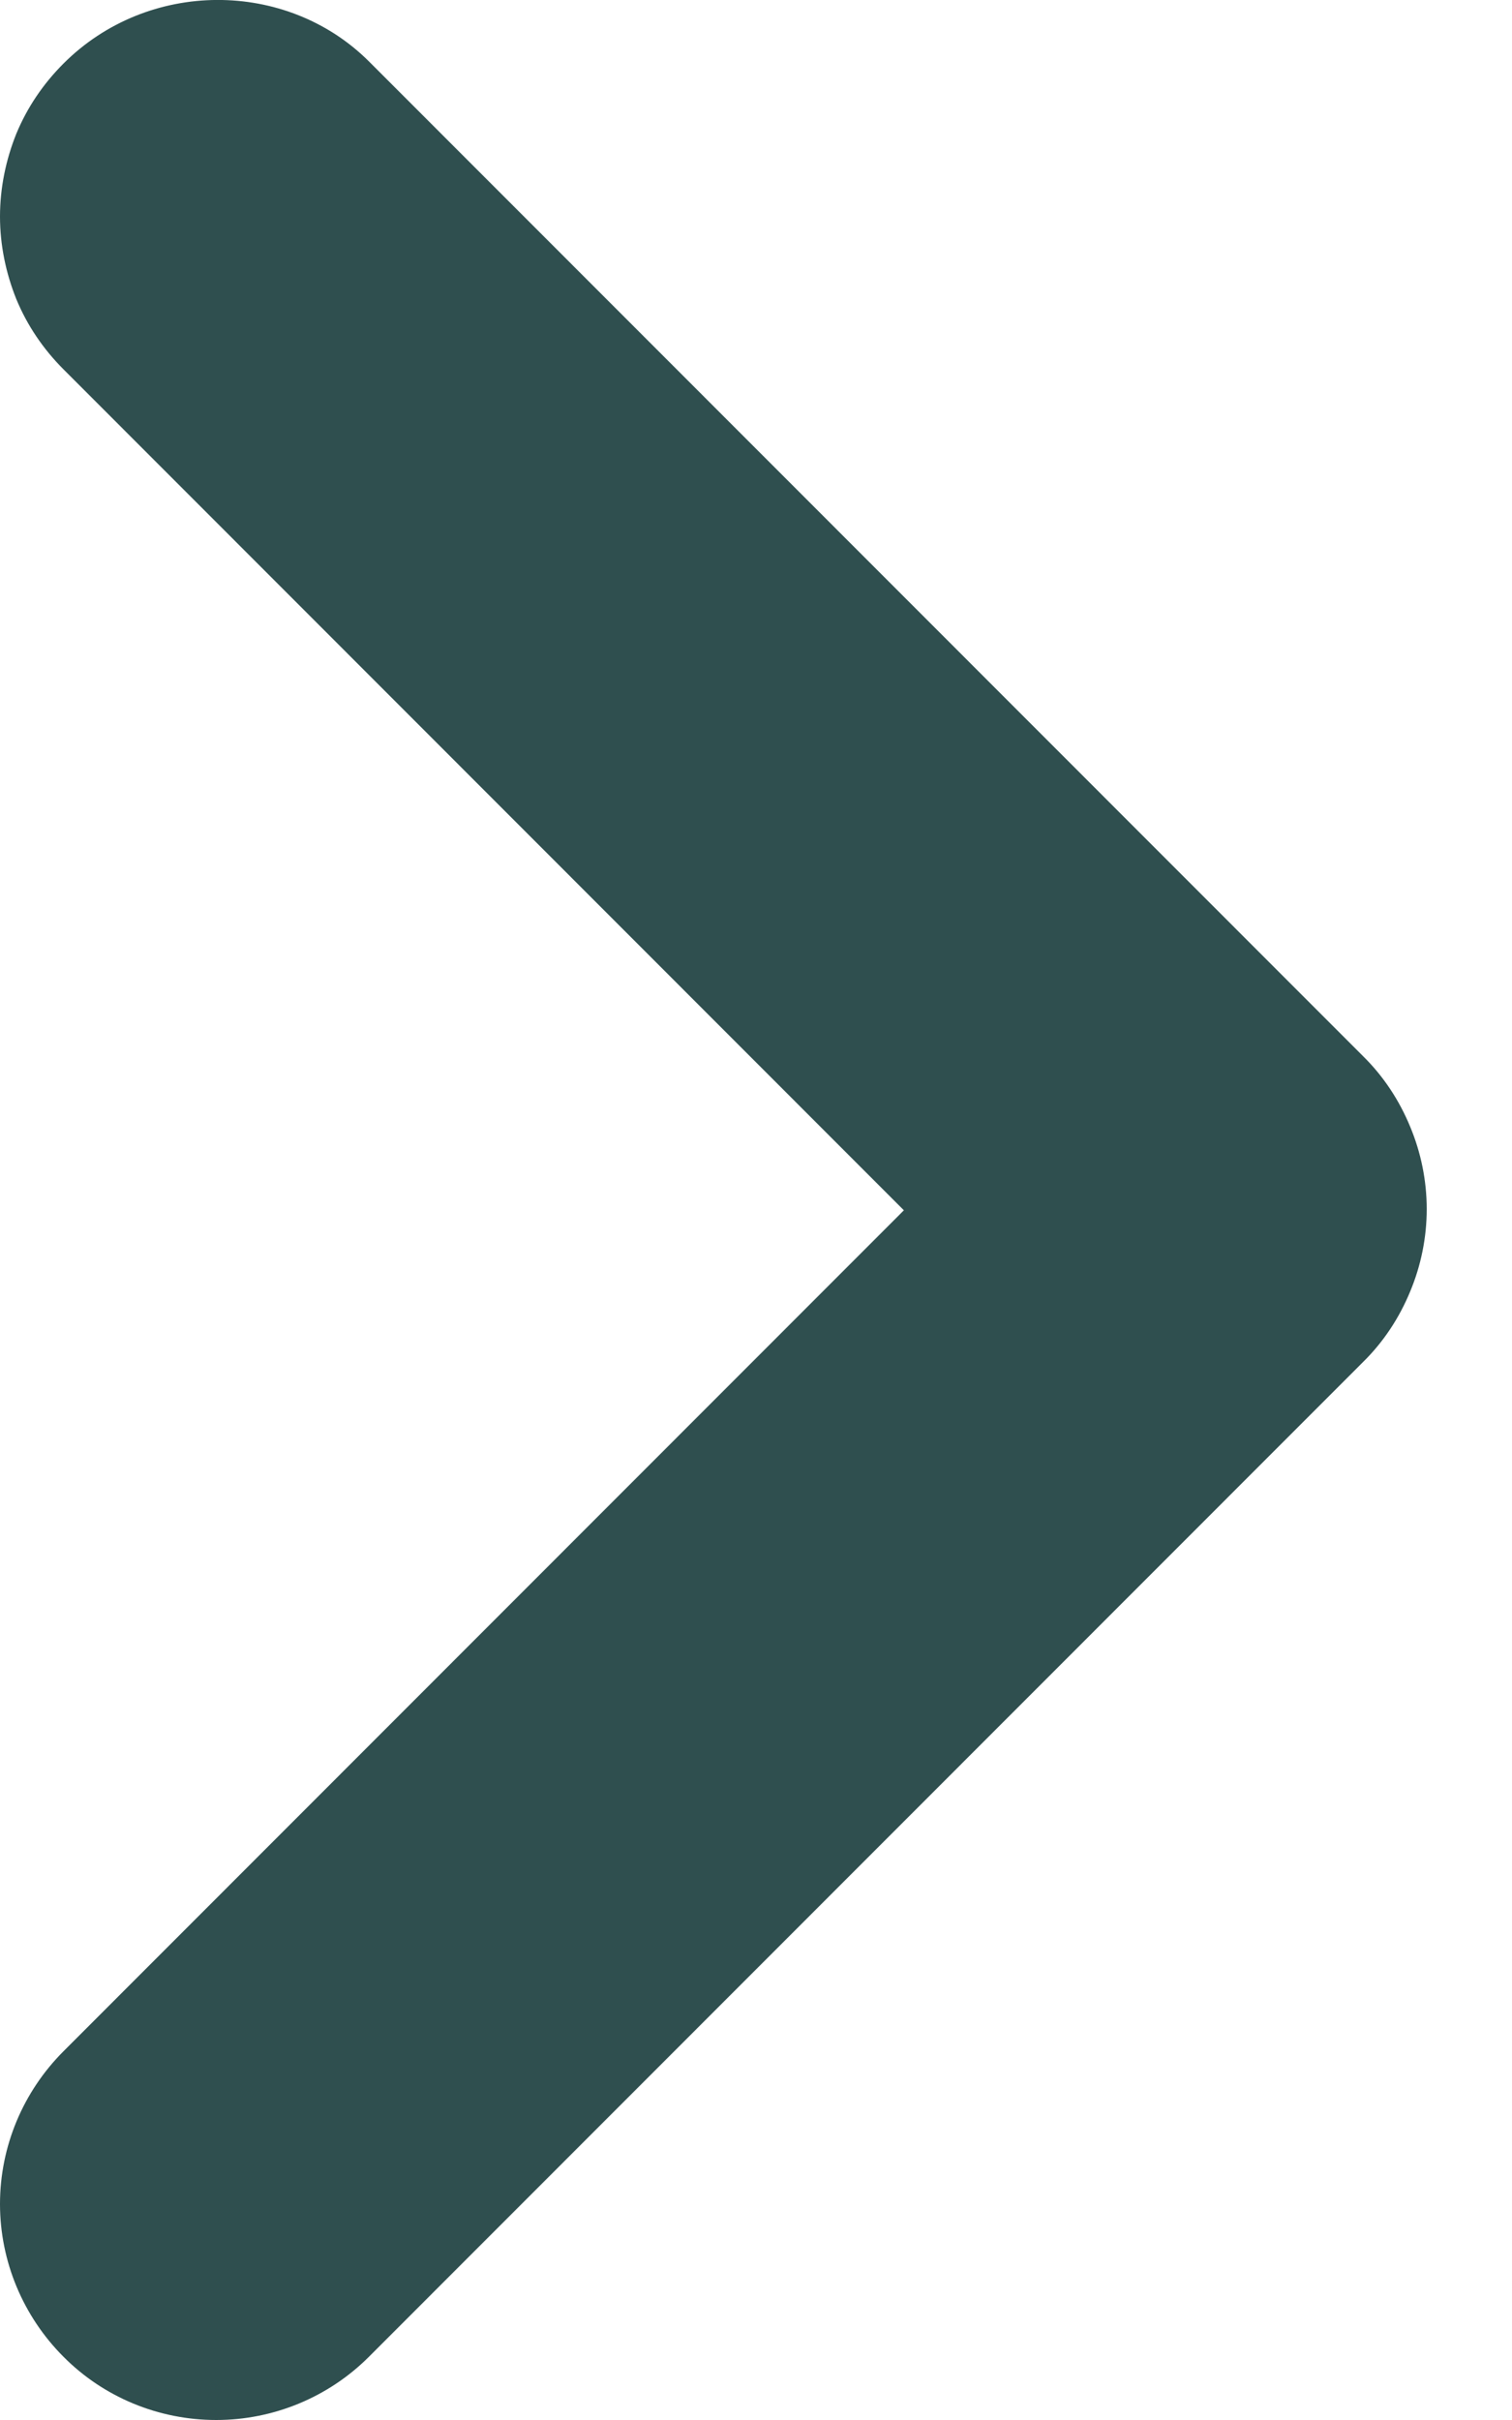 <svg width="5" height="8" viewBox="0 0 5 8" fill="none" xmlns="http://www.w3.org/2000/svg">
<path d="M0.21 0.21C0.143 0.277 0.09 0.355 0.054 0.442C0.019 0.529 0 0.622 0 0.716C0 0.809 0.019 0.902 0.054 0.989C0.09 1.076 0.143 1.154 0.21 1.221L2.989 4.001L0.21 6.781C0.076 6.915 0 7.096 0 7.286C0 7.475 0.076 7.657 0.21 7.791C0.343 7.925 0.525 8 0.715 8C0.904 8 1.086 7.925 1.22 7.791L4.508 4.502C4.575 4.436 4.627 4.357 4.663 4.27C4.699 4.184 4.718 4.091 4.718 3.997C4.718 3.903 4.699 3.81 4.663 3.724C4.627 3.637 4.575 3.558 4.508 3.492L1.22 0.203C0.947 -0.069 0.489 -0.069 0.21 0.21Z" fill="#2F4F4F"/>
</svg>
